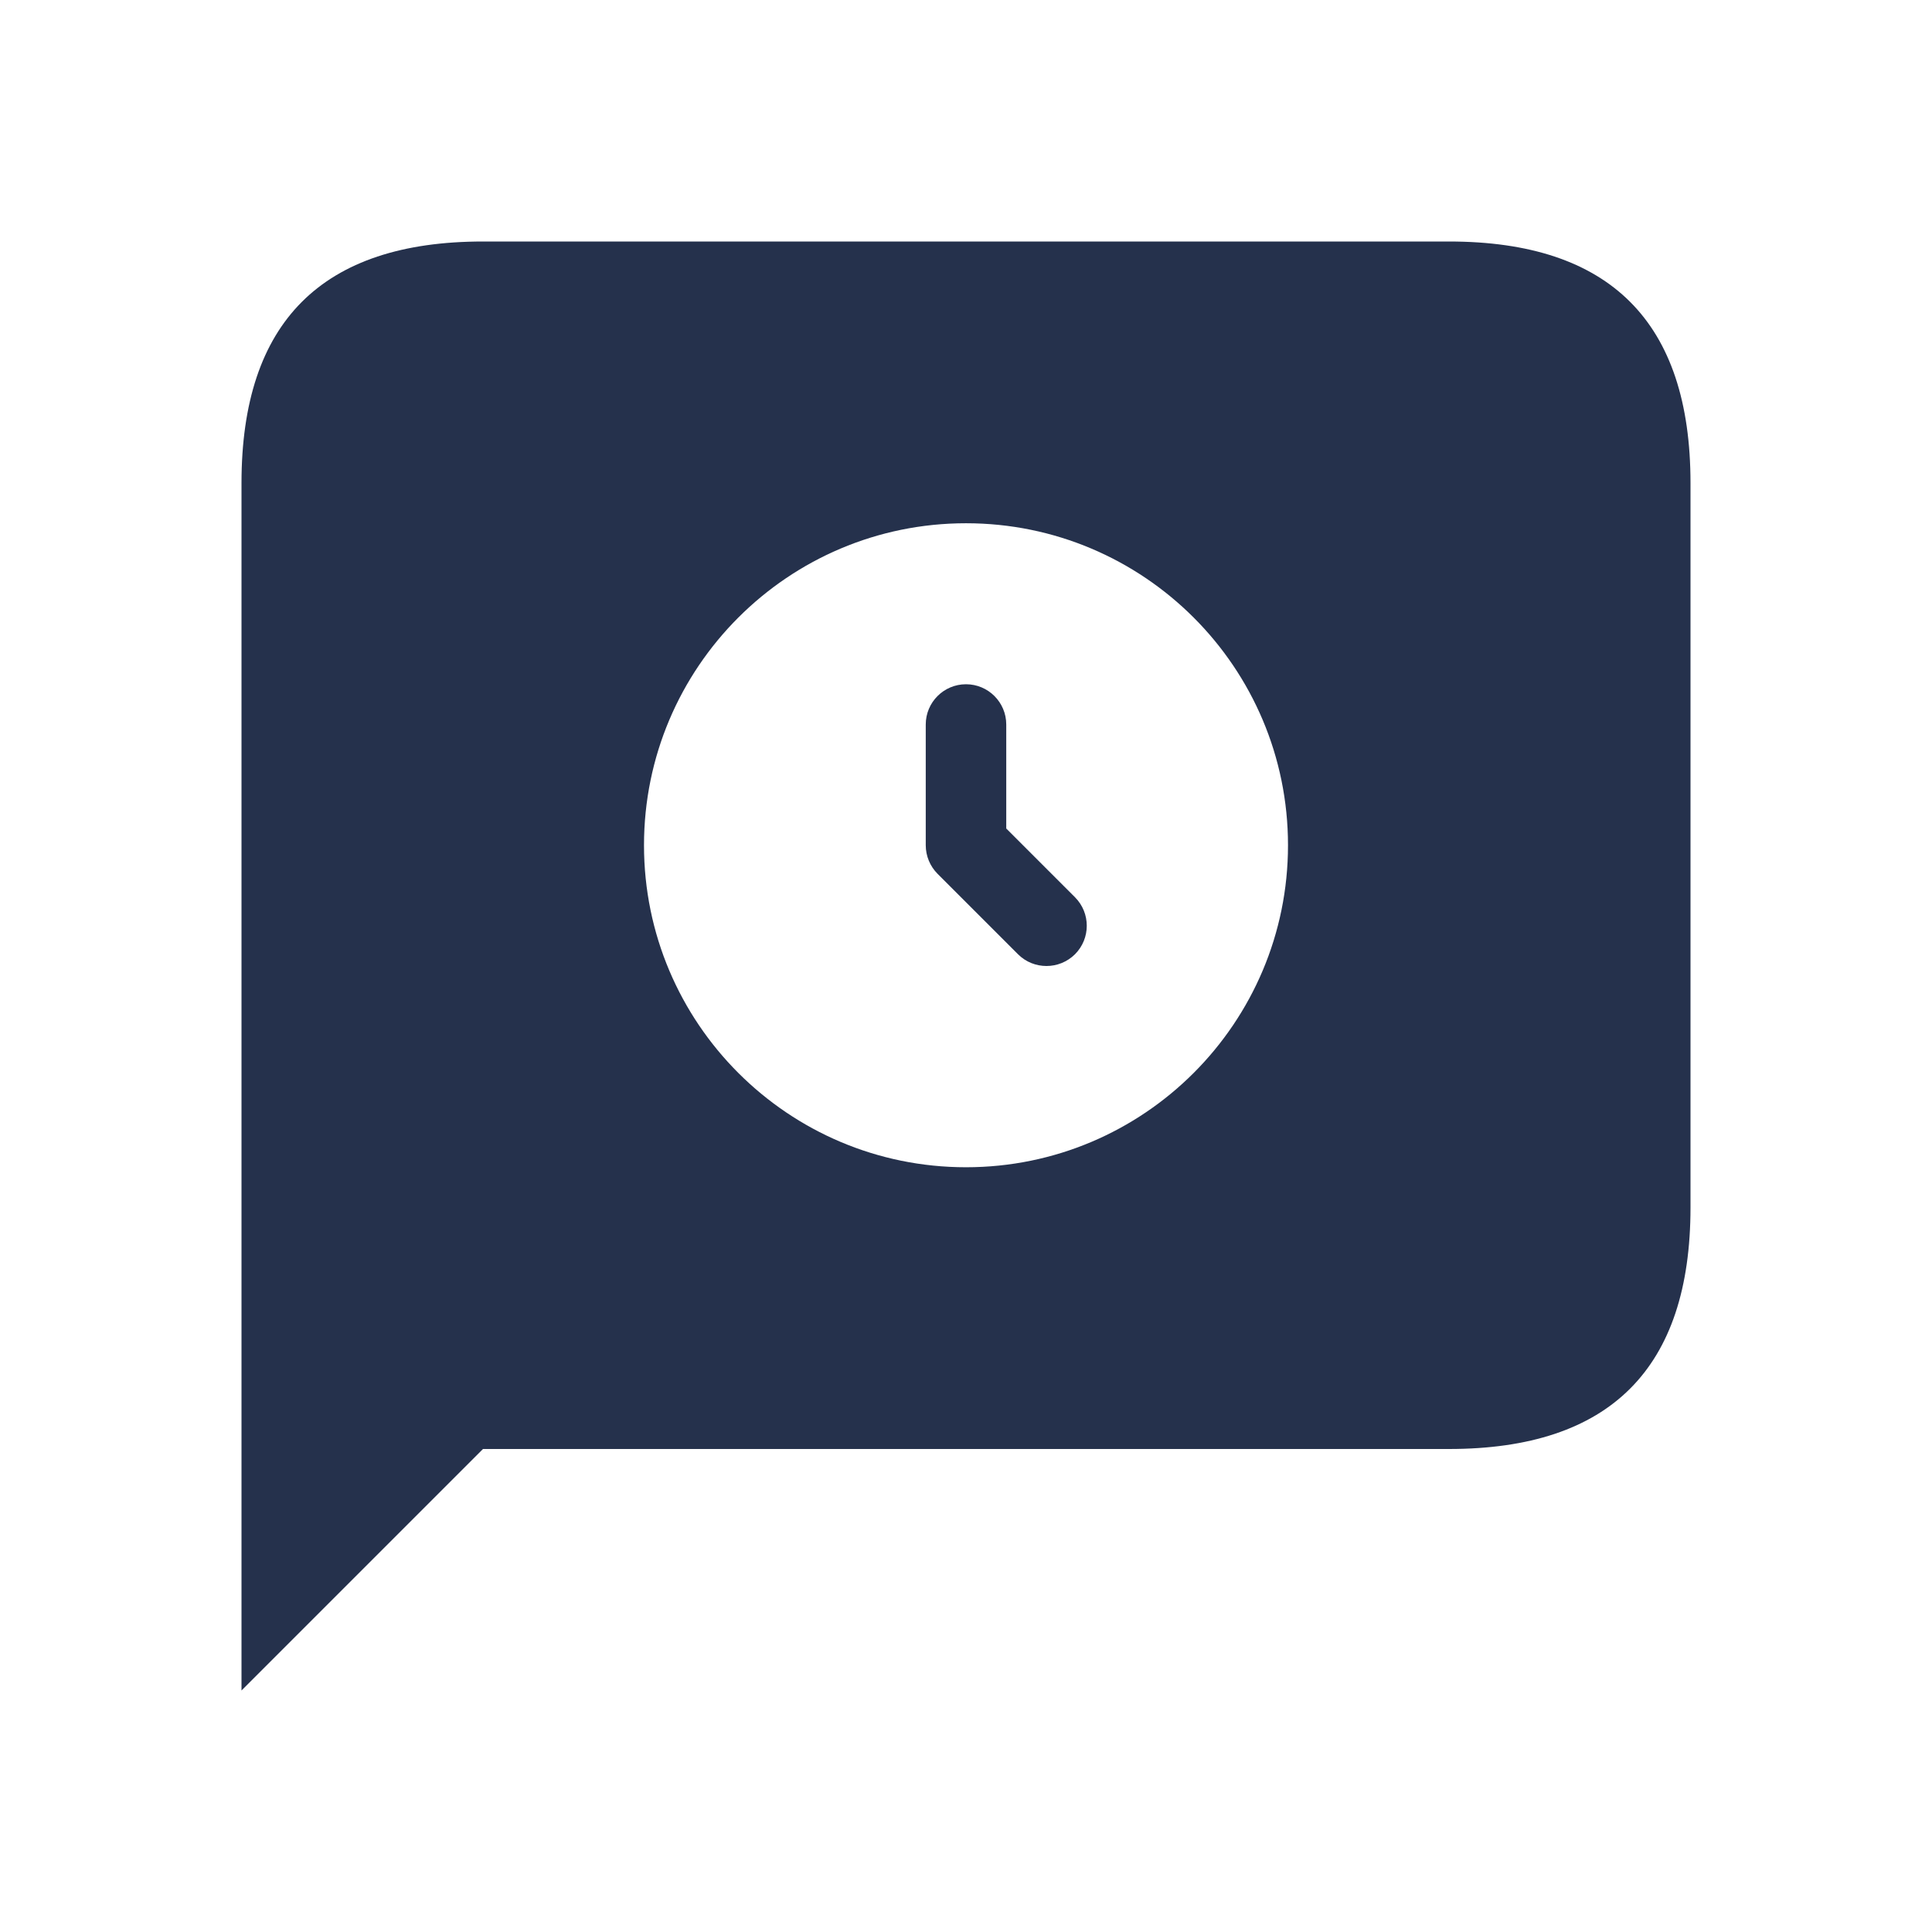 <svg width="24" height="24" viewBox="0 0 24 24" fill="none" xmlns="http://www.w3.org/2000/svg">
<path d="M3 21V6C3 4 4 3 6 3H18C20 3 21 4 21 6V15C21 17 20 18 18 18H6L3 21ZM12 6.5C9.791 6.5 8 8.291 8 10.5C8 12.709 9.791 14.5 12 14.5C14.209 14.5 16 12.709 16 10.5C16 8.291 14.209 6.5 12 6.5ZM13.354 11.146L12.5 10.292V9C12.5 8.724 12.276 8.5 12 8.5C11.724 8.5 11.5 8.724 11.5 9V10.5C11.5 10.633 11.553 10.76 11.646 10.854L12.646 11.854C12.744 11.952 12.872 12 13 12C13.128 12 13.256 11.951 13.354 11.854C13.549 11.658 13.549 11.342 13.354 11.146Z" fill="#25314C"/>
</svg>
